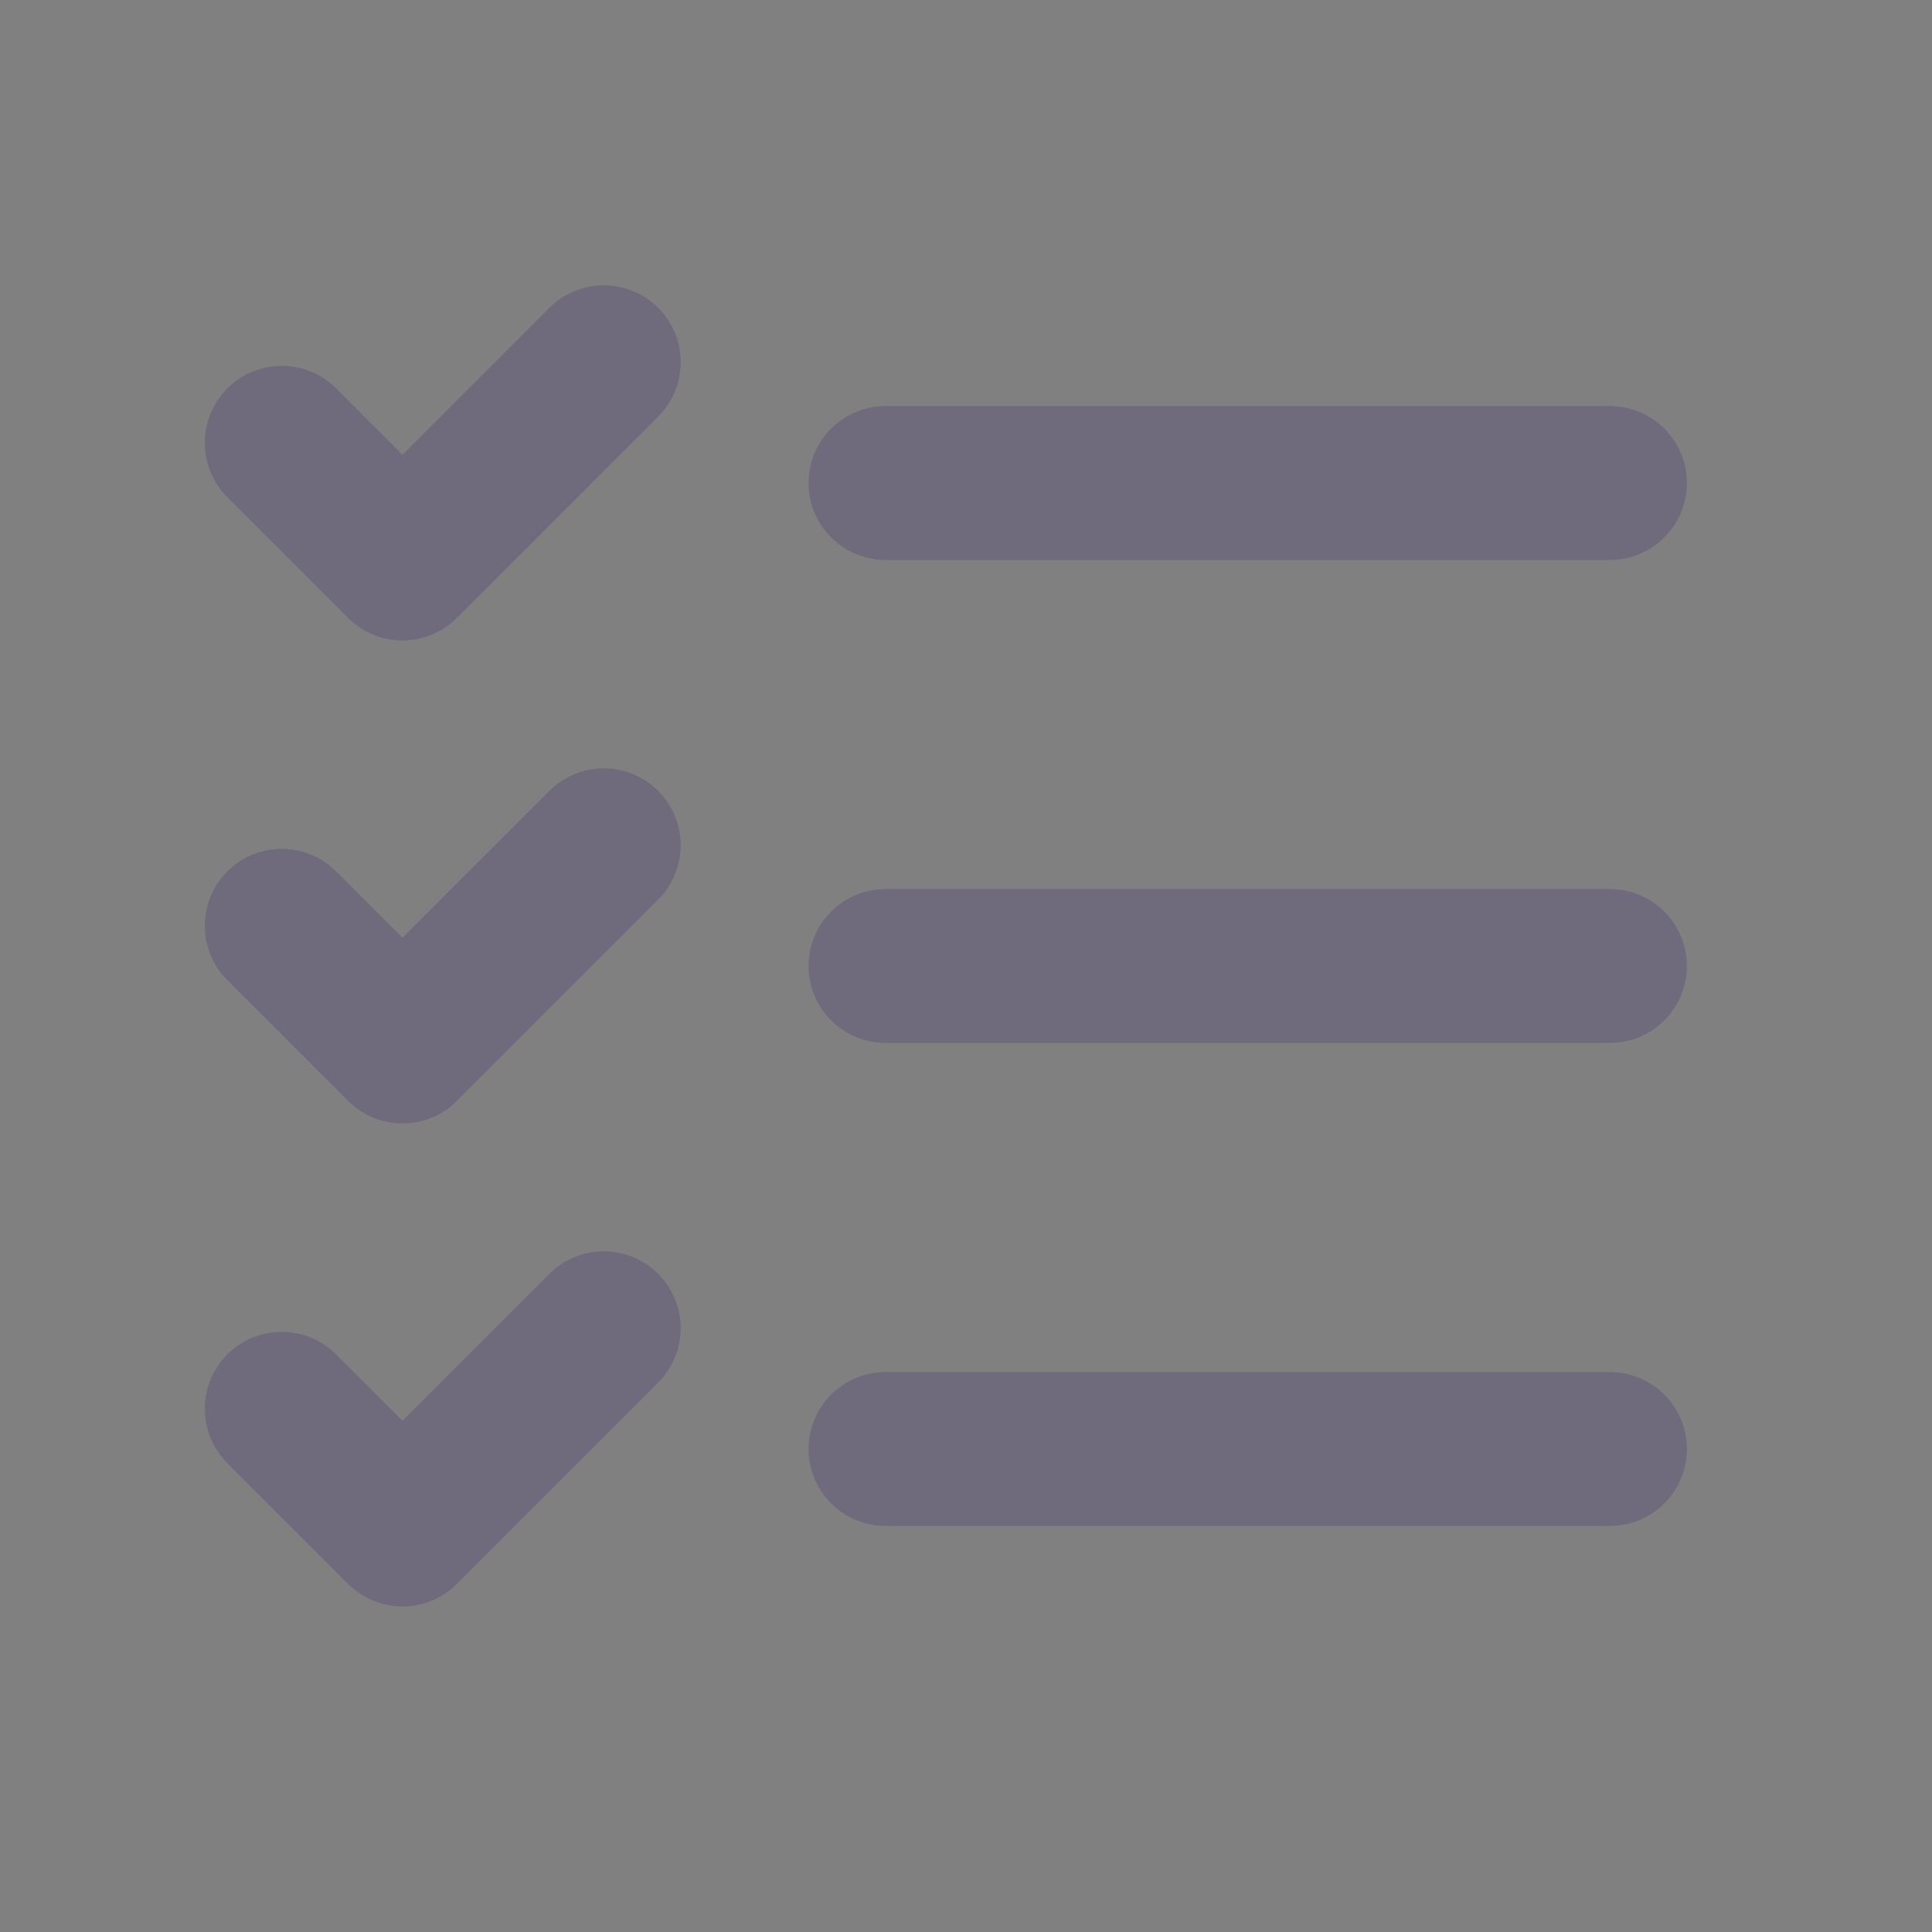 <svg width="22" height="22" viewBox="0 0 22 22" fill="none" xmlns="http://www.w3.org/2000/svg">
  <rect x="0" y="0" width="22" height="22" fill="#808080" stroke="none"/>
  <path d="M3.208 5.042L4.583 6.417L6.875 4.125" stroke="#4B465C" stroke-width="1.75" stroke-linecap="round" stroke-linejoin="round"/>
  <path d="M3.208 5.042L4.583 6.417L6.875 4.125" stroke="white" stroke-opacity="0.2" stroke-width="1.75" stroke-linecap="round" stroke-linejoin="round"/>
  <path d="M3.208 10.542L4.583 11.917L6.875 9.625" stroke="#4B465C" stroke-width="1.75" stroke-linecap="round" stroke-linejoin="round"/>
  <path d="M3.208 10.542L4.583 11.917L6.875 9.625" stroke="white" stroke-opacity="0.2" stroke-width="1.75" stroke-linecap="round" stroke-linejoin="round"/>
  <path d="M3.208 16.042L4.583 17.417L6.875 15.125" stroke="#4B465C" stroke-width="1.75" stroke-linecap="round" stroke-linejoin="round"/>
  <path d="M3.208 16.042L4.583 17.417L6.875 15.125" stroke="white" stroke-opacity="0.2" stroke-width="1.75" stroke-linecap="round" stroke-linejoin="round"/>
  <path d="M10.083 5.5H18.333" stroke="#4B465C" stroke-width="1.75" stroke-linecap="round" stroke-linejoin="round"/>
  <path d="M10.083 5.5H18.333" stroke="white" stroke-opacity="0.2" stroke-width="1.75" stroke-linecap="round" stroke-linejoin="round"/>
  <path d="M10.083 11H18.333" stroke="#4B465C" stroke-width="1.75" stroke-linecap="round" stroke-linejoin="round"/>
  <path d="M10.083 11H18.333" stroke="white" stroke-opacity="0.2" stroke-width="1.75" stroke-linecap="round" stroke-linejoin="round"/>
  <path d="M10.083 16.5H18.333" stroke="#4B465C" stroke-width="1.75" stroke-linecap="round" stroke-linejoin="round"/>
  <path d="M10.083 16.5H18.333" stroke="white" stroke-opacity="0.2" stroke-width="1.75" stroke-linecap="round" stroke-linejoin="round"/>
</svg>

